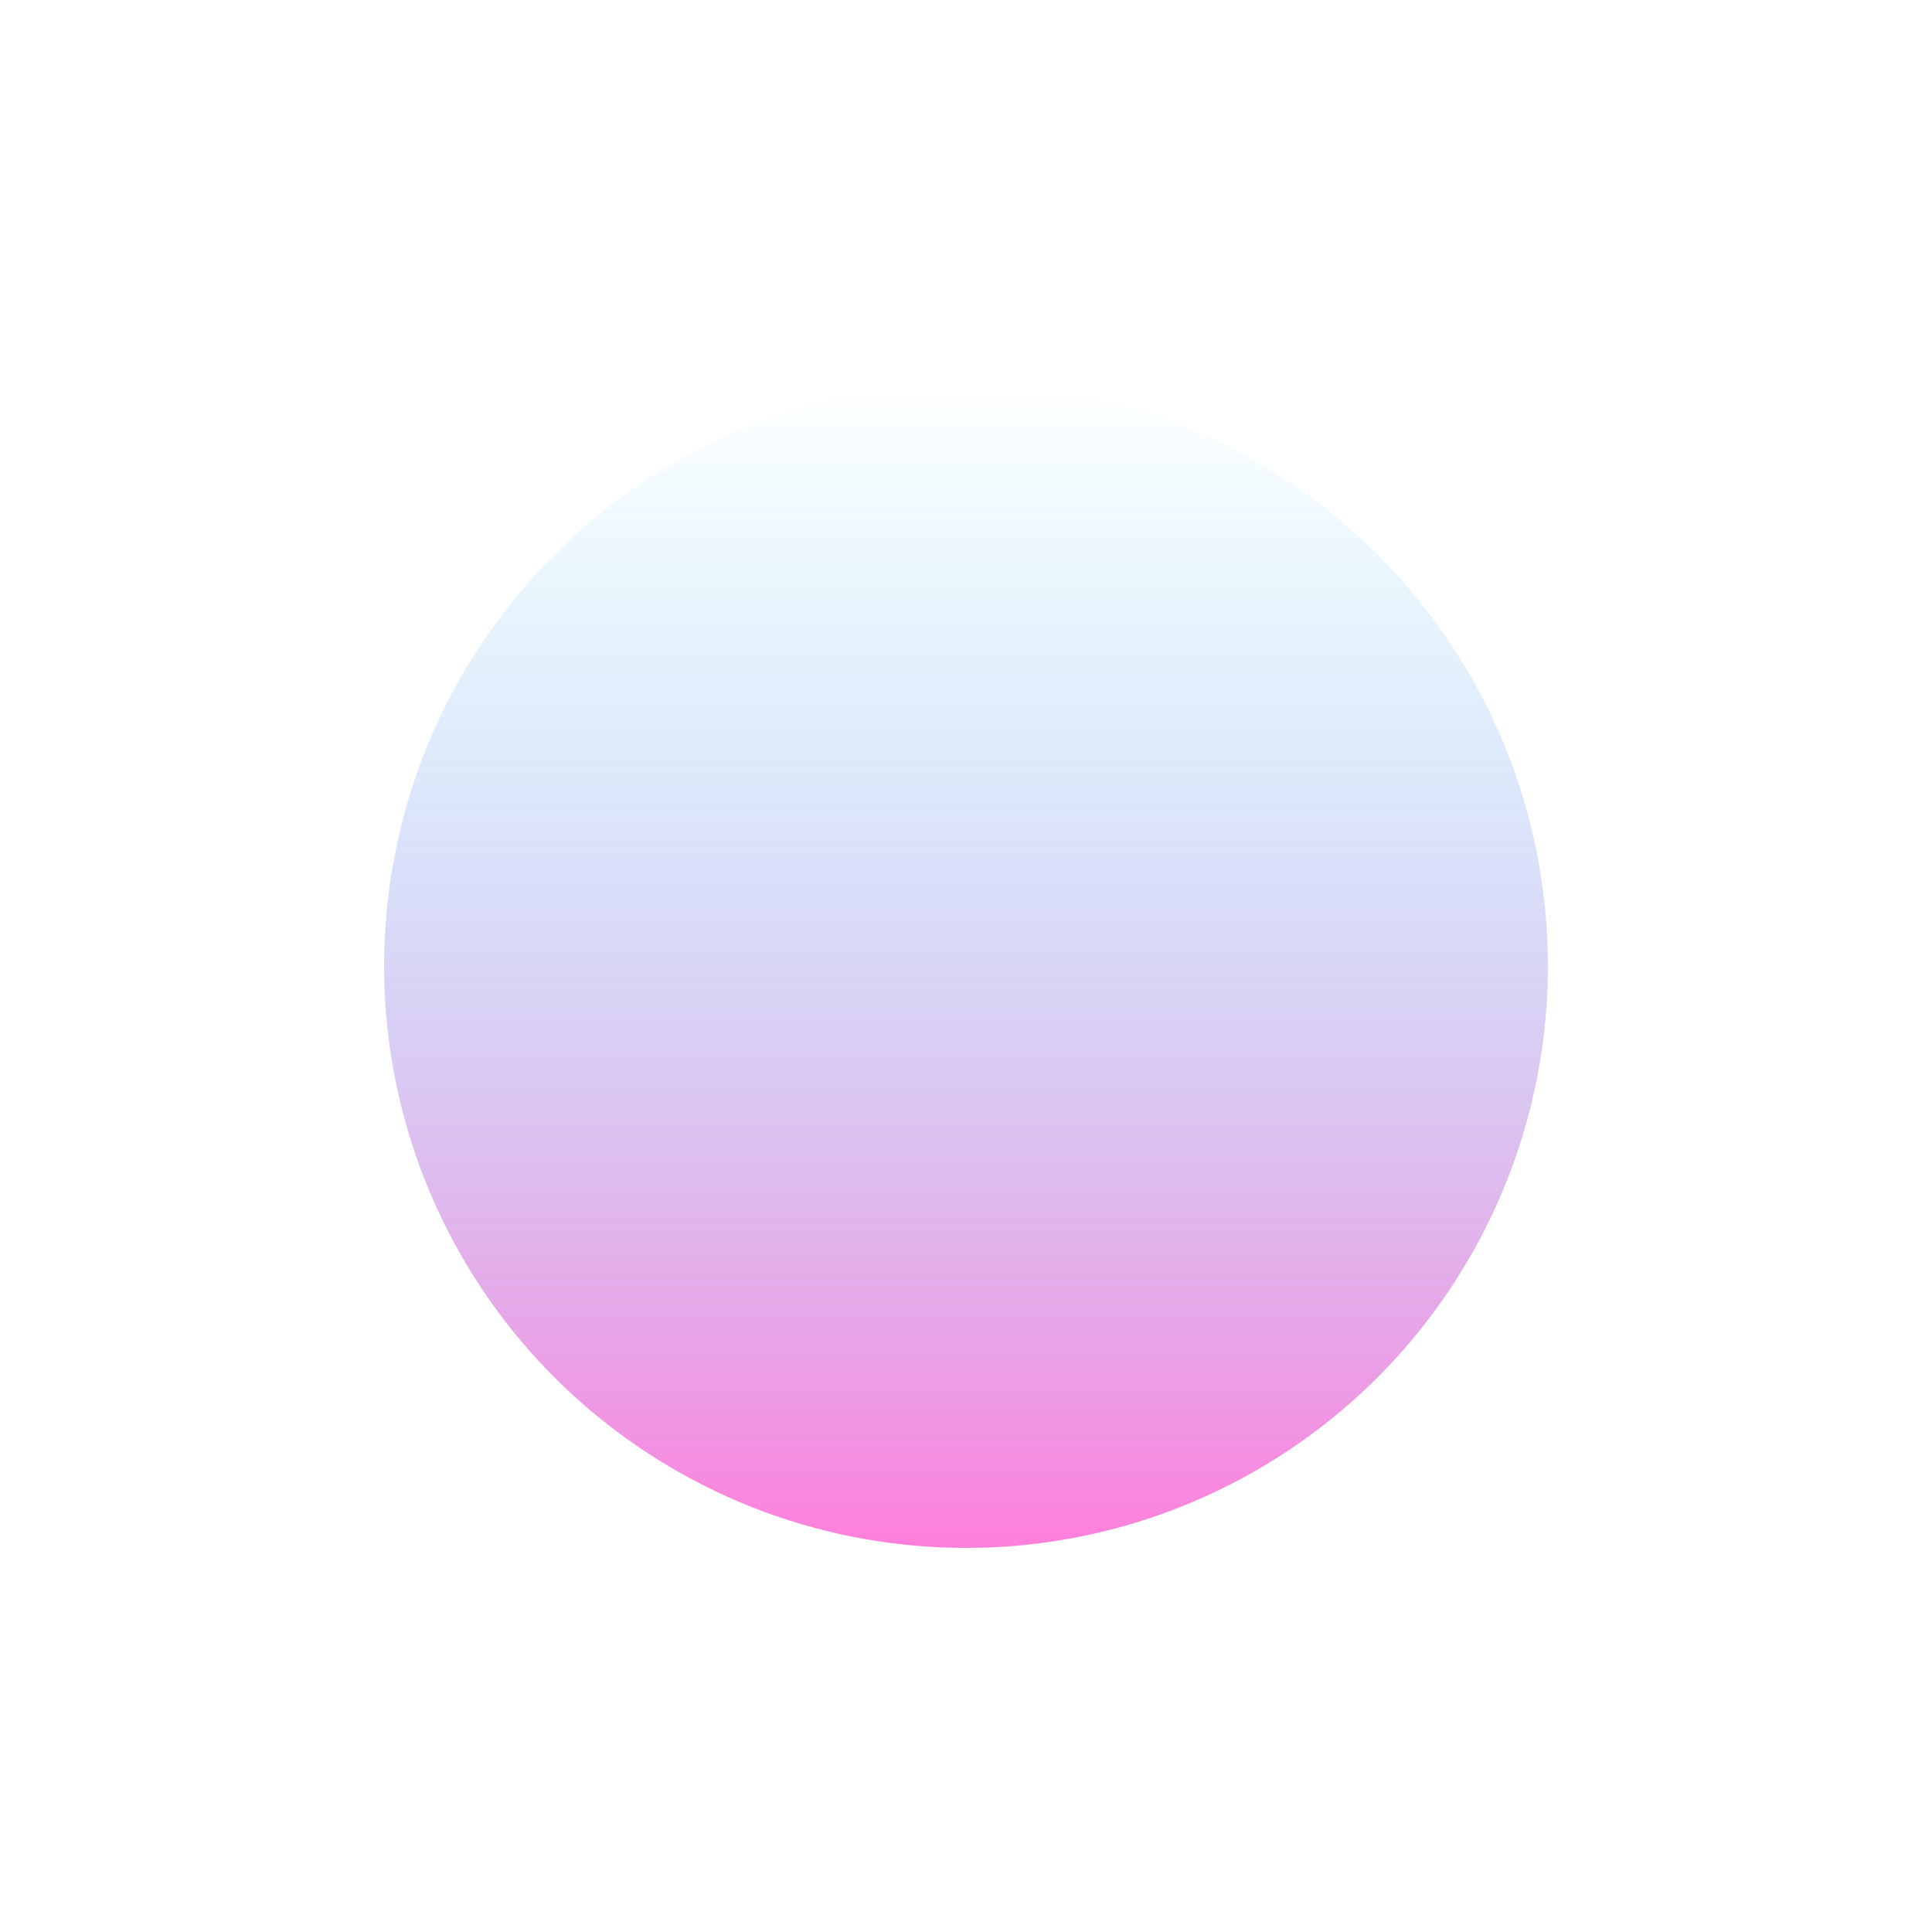 <svg width="1006" height="1006" viewBox="0 0 1006 1006" fill="none" xmlns="http://www.w3.org/2000/svg">
<g opacity="0.6" filter="url(#filter0_f_2_2714)">
<circle cx="503" cy="503" r="303" fill="url(#paint0_linear_2_2714)"/>
</g>
<defs>
<filter id="filter0_f_2_2714" x="0" y="0" width="1006" height="1006" filterUnits="userSpaceOnUse" color-interpolation-filters="sRGB">
<feFlood flood-opacity="0" result="BackgroundImageFix"/>
<feBlend mode="normal" in="SourceGraphic" in2="BackgroundImageFix" result="shape"/>
<feGaussianBlur stdDeviation="100" result="effect1_foregroundBlur_2_2714"/>
</filter>
<linearGradient id="paint0_linear_2_2714" x1="503" y1="200" x2="503" y2="806" gradientUnits="userSpaceOnUse">
<stop stop-color="#00C2FF" stop-opacity="0"/>
<stop offset="1" stop-color="#FF29C3"/>
</linearGradient>
</defs>
</svg>
